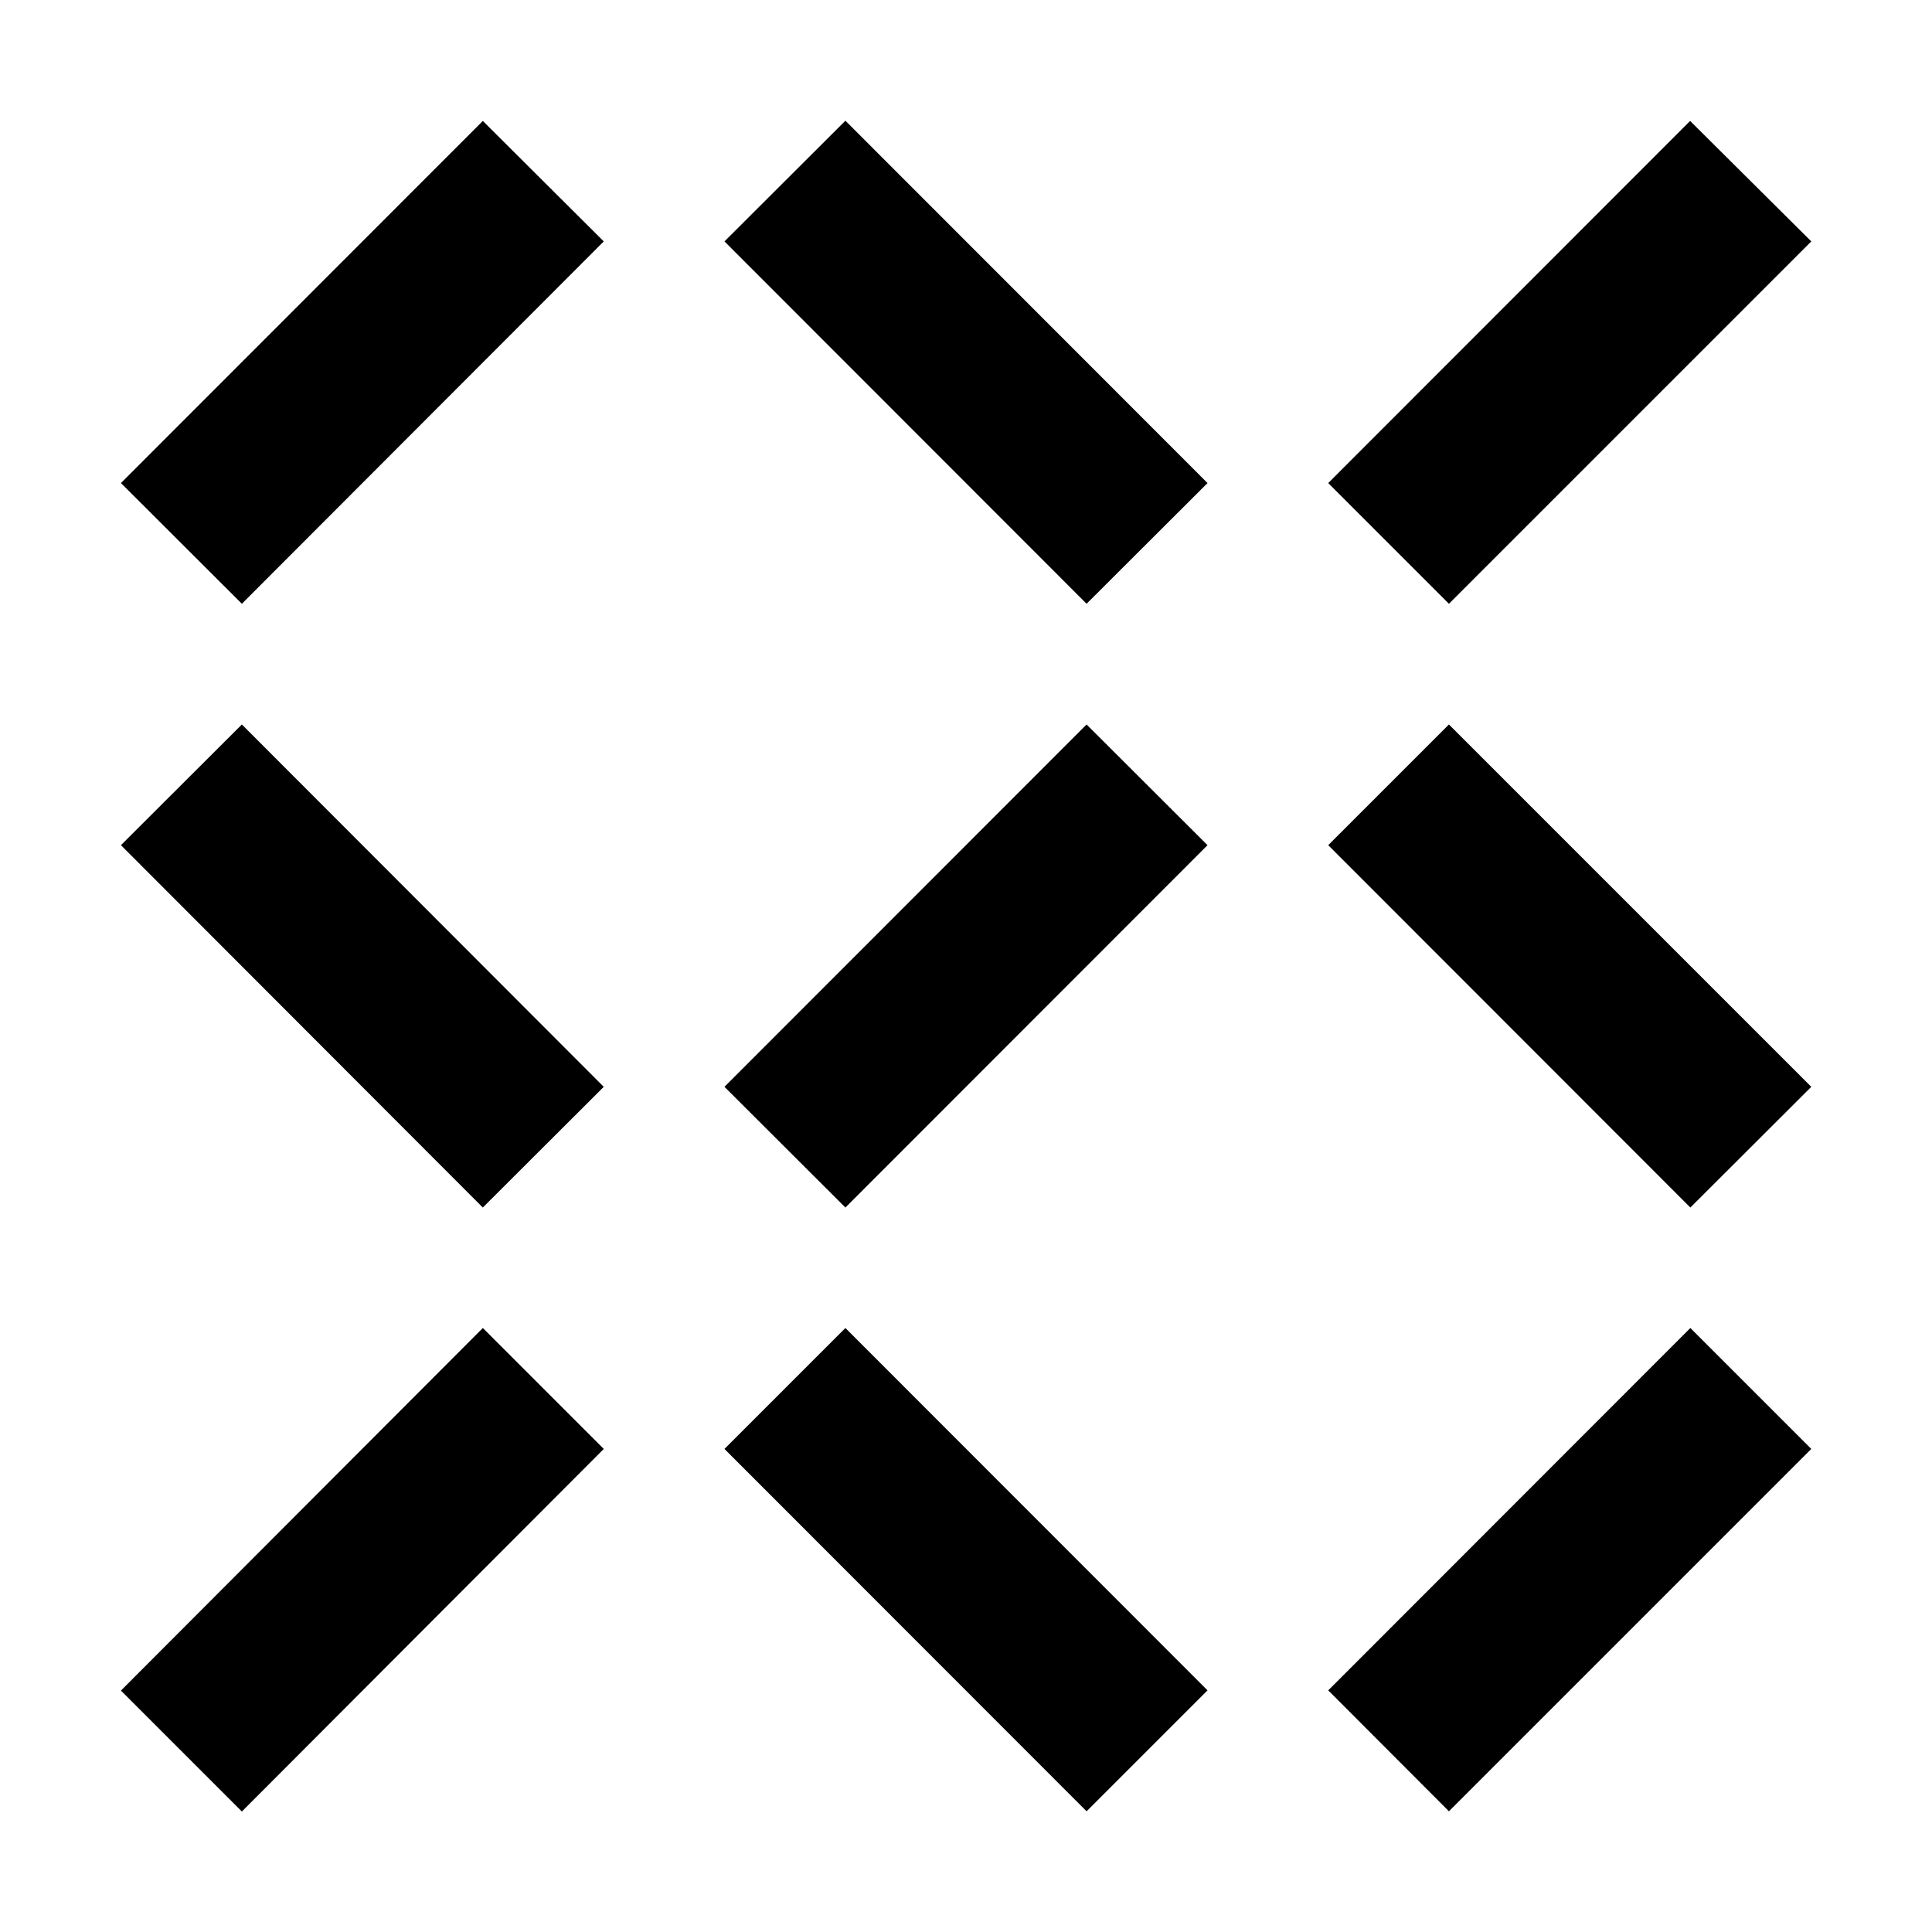 <svg xmlns="http://www.w3.org/2000/svg" width="32" height="32" viewBox="0 0 8.467 8.467"><path d="M7.938 1.058 7.407.53 5.821 2.117l.529.529Zm-4.763 0 .53-.529 1.587 1.588-.53.529Zm-.529 0L2.116.53.53 2.117l.53.529Zm5.292 3.705-.53.529-1.587-1.588.529-.529zm-4.763 0 .53.529 1.587-1.588-.53-.529zm-.529 0-.53.529L.53 3.704l.53-.529ZM7.938 6.35l-.53-.53-1.587 1.588.529.53zm-4.763 0 .53-.53 1.587 1.588-.53.53zm-.529 0-.53-.53L.53 7.409l.53.53Z" style="fill:#000;fill-opacity:1;stroke:none;stroke-width:.265px;stroke-linecap:butt;stroke-linejoin:miter;stroke-opacity:1"/></svg>